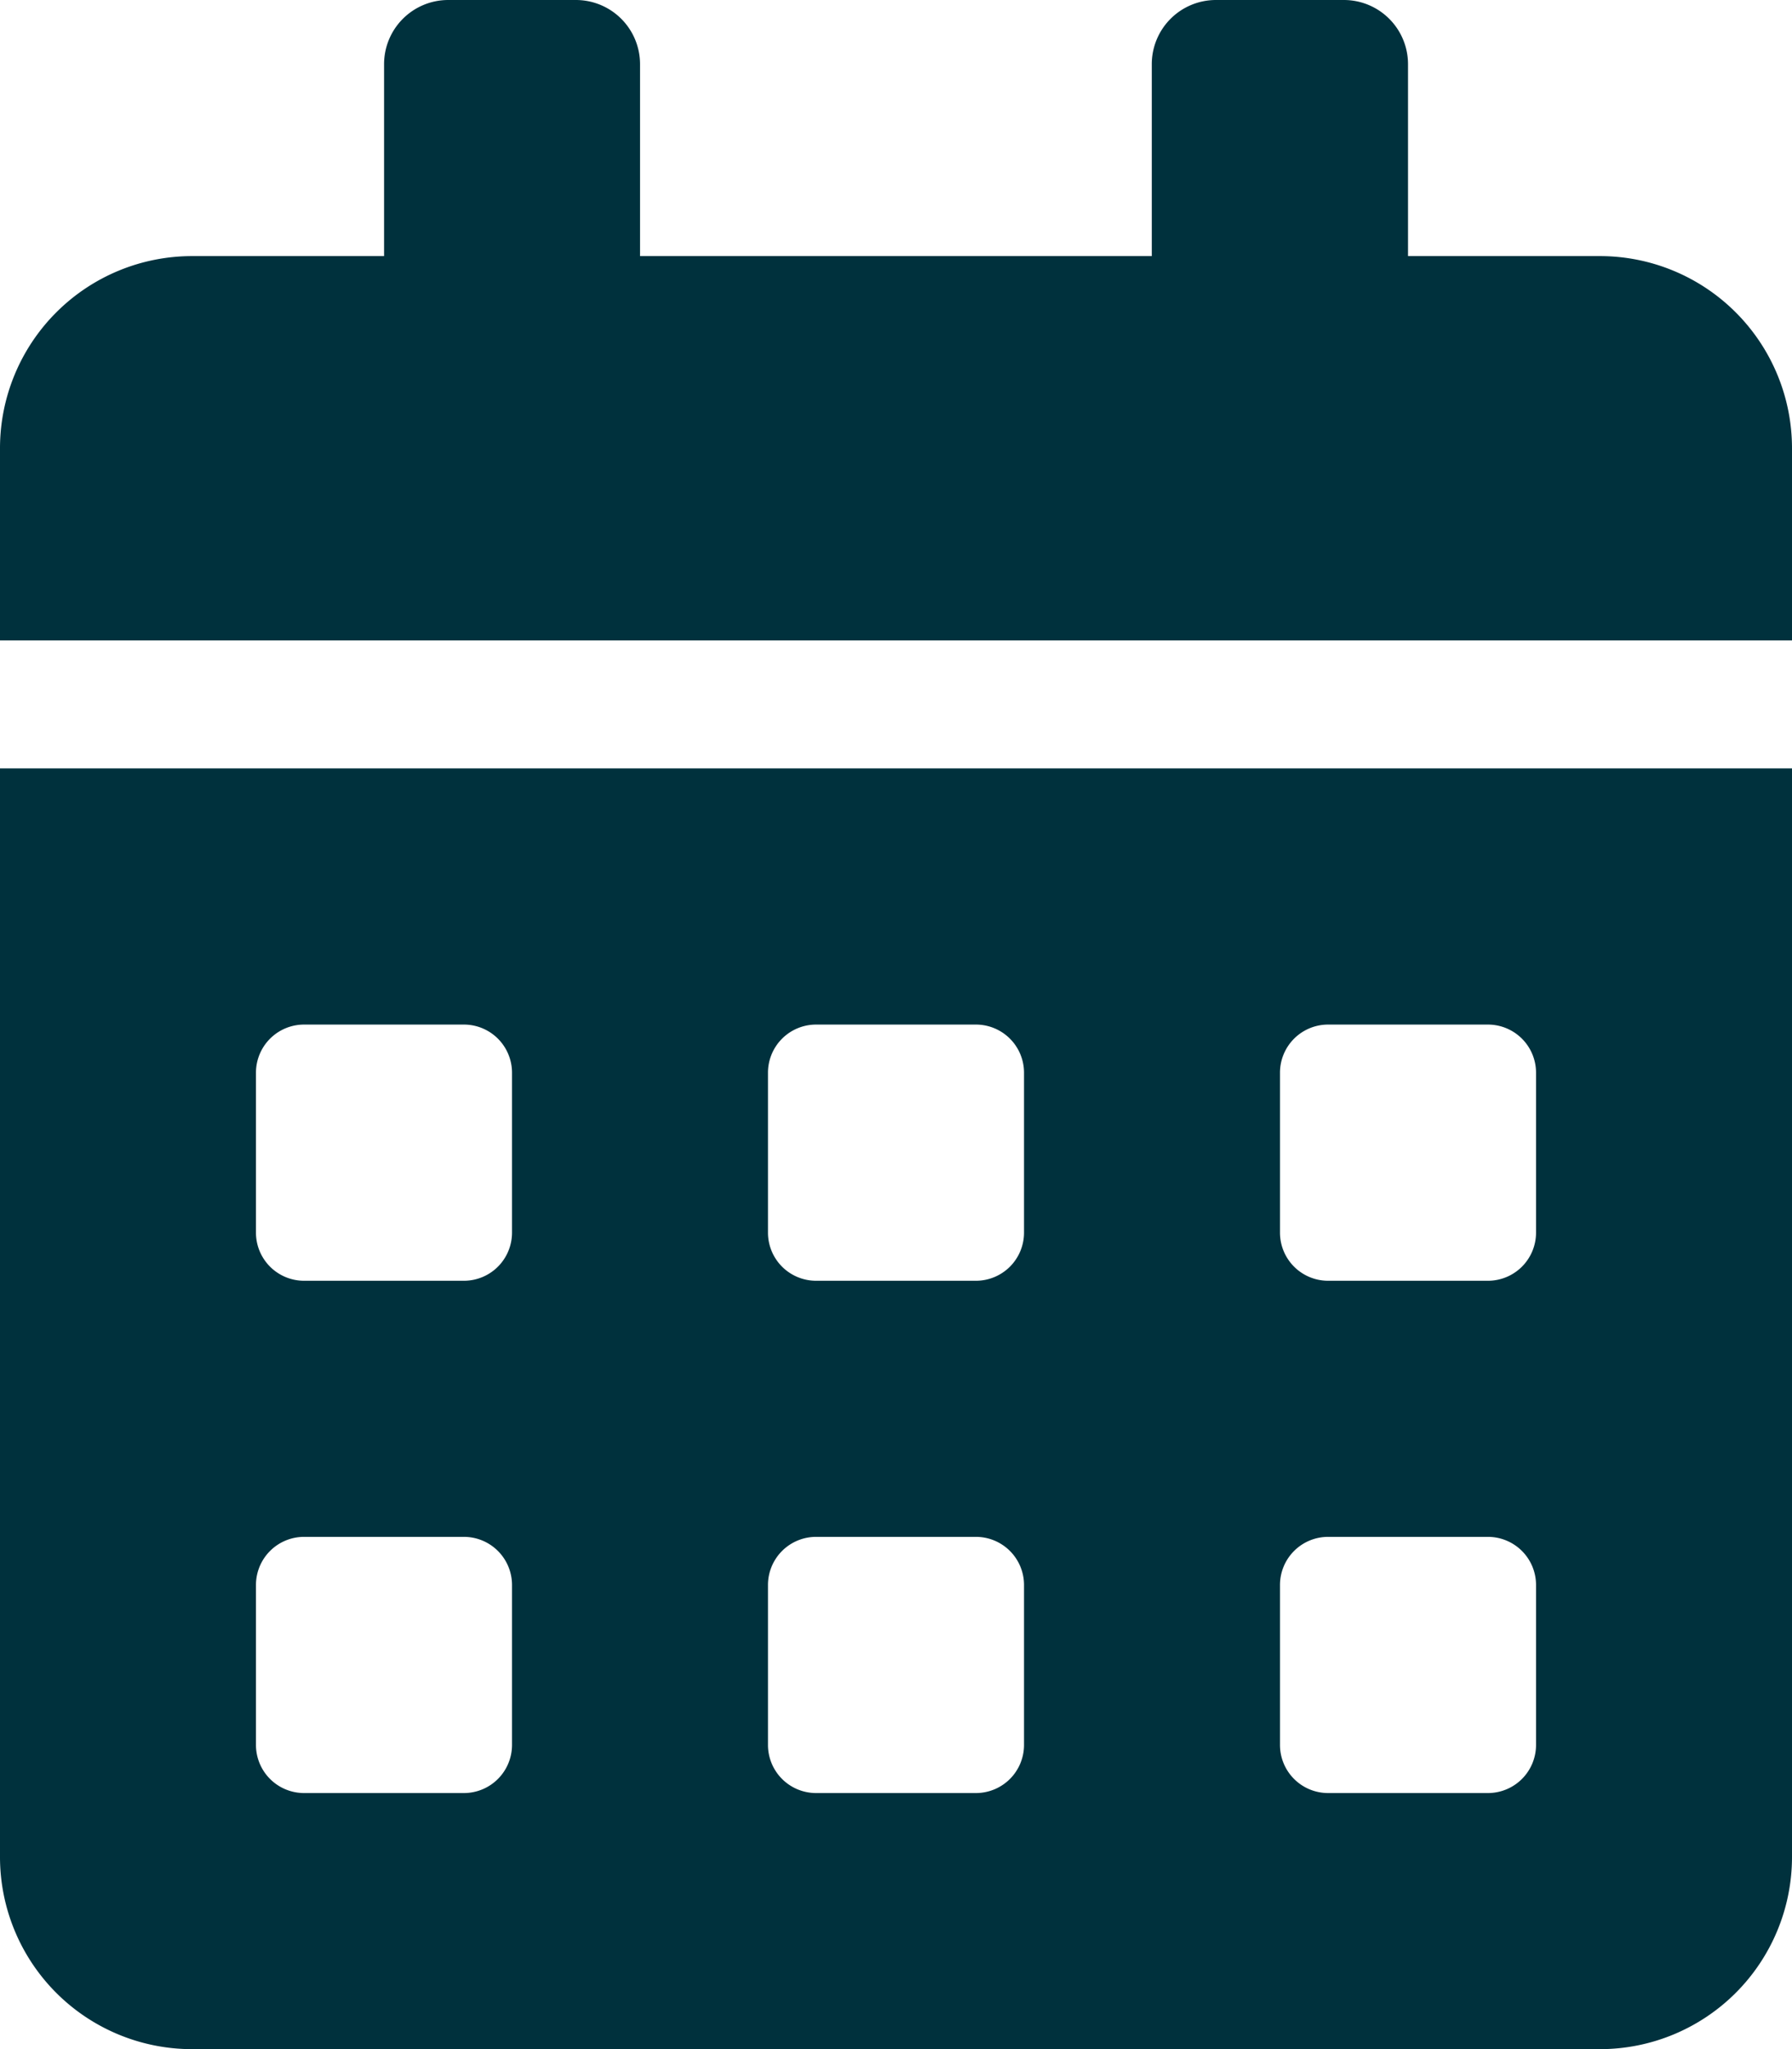 <svg xmlns="http://www.w3.org/2000/svg" width="20.226" height="23.116" viewBox="0 0 20.226 23.116">
  <path id="Icon_awesome-calendar-alt" data-name="Icon awesome-calendar-alt" d="M0,20.949a2.168,2.168,0,0,0,2.167,2.167H18.059a2.168,2.168,0,0,0,2.167-2.167V8.668H0ZM14.447,12.1a.543.543,0,0,1,.542-.542h1.806a.543.543,0,0,1,.542.542v1.806a.543.543,0,0,1-.542.542H14.989a.543.543,0,0,1-.542-.542Zm0,5.779a.543.543,0,0,1,.542-.542h1.806a.543.543,0,0,1,.542.542v1.806a.543.543,0,0,1-.542.542H14.989a.543.543,0,0,1-.542-.542ZM8.668,12.1a.543.543,0,0,1,.542-.542h1.806a.543.543,0,0,1,.542.542v1.806a.543.543,0,0,1-.542.542H9.21a.543.543,0,0,1-.542-.542Zm0,5.779a.543.543,0,0,1,.542-.542h1.806a.543.543,0,0,1,.542.542v1.806a.543.543,0,0,1-.542.542H9.21a.543.543,0,0,1-.542-.542ZM2.889,12.1a.543.543,0,0,1,.542-.542H5.237a.543.543,0,0,1,.542.542v1.806a.543.543,0,0,1-.542.542H3.431a.543.543,0,0,1-.542-.542Zm0,5.779a.543.543,0,0,1,.542-.542H5.237a.543.543,0,0,1,.542.542v1.806a.543.543,0,0,1-.542.542H3.431a.543.543,0,0,1-.542-.542ZM18.059,2.889H15.892V.722A.724.724,0,0,0,15.17,0H13.725A.724.724,0,0,0,13,.722V2.889H7.224V.722A.724.724,0,0,0,6.5,0H5.057a.724.724,0,0,0-.722.722V2.889H2.167A2.168,2.168,0,0,0,0,5.057V7.224H20.226V5.057A2.168,2.168,0,0,0,18.059,2.889Z" fill="#00313d"/>
</svg>
